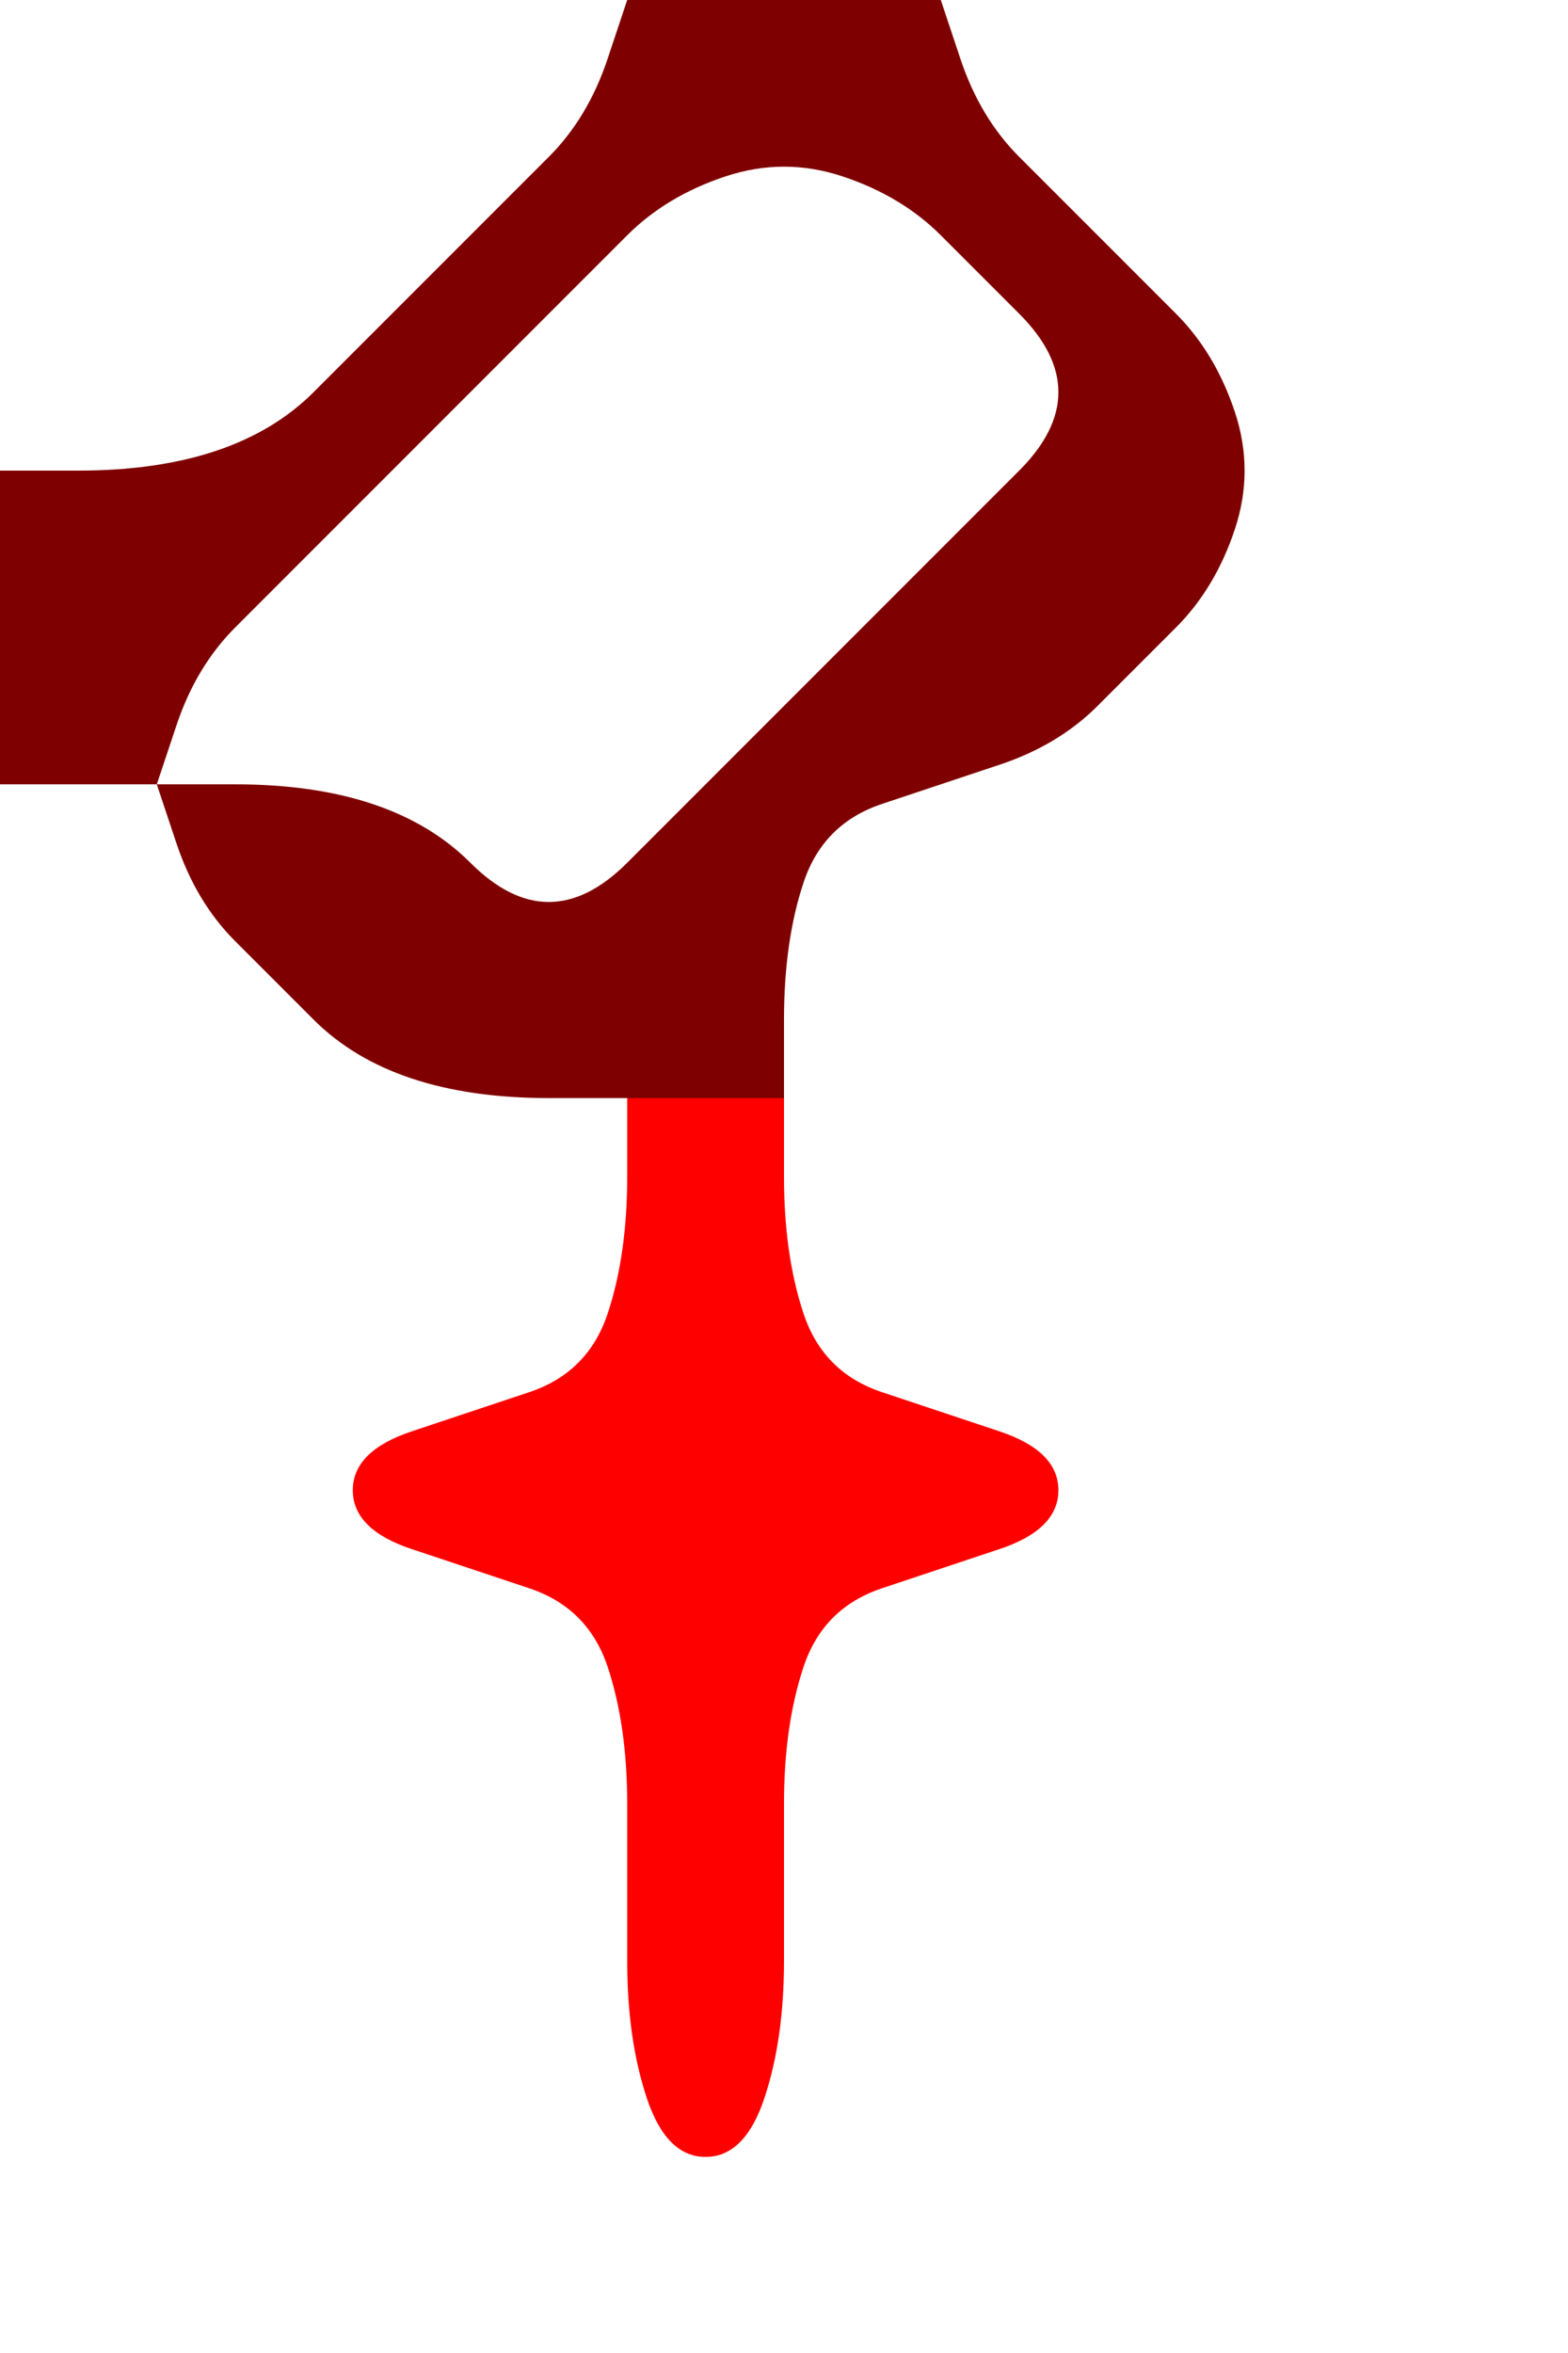 <?xml version="1.0" encoding="UTF-8" standalone="no"?>
<!-- Created with Inkscape (http://www.inkscape.org/) -->

<svg
   xmlns:dc="http://purl.org/dc/elements/1.1/"
   xmlns:cc="http://creativecommons.org/ns#"
   xmlns:rdf="http://www.w3.org/1999/02/22-rdf-syntax-ns#"
   xmlns:svg="http://www.w3.org/2000/svg"
   xmlns="http://www.w3.org/2000/svg"
   xmlns:sodipodi="http://sodipodi.sourceforge.net/DTD/sodipodi-0.dtd"
   xmlns:inkscape="http://www.inkscape.org/namespaces/inkscape"
   version="1.1"
   id="svg2"
   width="20"
   height="30"
   viewBox="0 0 20 30"
   sodipodi:docname="Cruciform.svg"
   inkscape:version="0.92.4 (5da689c313, 2019-01-14)">
  <defs
     id="defs6" />
  <sodipodi:namedview
     pagecolor="#ffffff"
     bordercolor="#666666"
     borderopacity="1"
     objecttolerance="10"
     gridtolerance="10"
     guidetolerance="10"
     inkscape:pageopacity="0"
     inkscape:pageshadow="2"
     inkscape:window-width="1920"
     inkscape:window-height="1001"
     id="namedview4"
     showgrid="false"
     inkscape:zoom="22.250293"
     inkscape:cx="0.94414335"
     inkscape:cy="16.313754"
     inkscape:window-x="-9"
     inkscape:window-y="-9"
     inkscape:window-maximized="1"
     inkscape:current-layer="svg2" />
  <g
     id="g650"
     transform="scale(2)">
    <path
       style="fill:#000000;fill-opacity:0"
       d="M 0,0.5 V 0 H 0.5 1 1.5 2 2.5 3 3.5 4 L 3.875,0.375 Q 3.75,0.75 3.5,1 3.25,1.25 3,1.5 2.75,1.75 2.5,2 2.25,2.25 2,2.5 1.75,2.75 1.375,2.875 1,3 0.5,3 H 0 V 2.5 2 1.5 1 0.5"
       id="path640"
       inkscape:connector-curvature="0" />
    <path
       style="fill:#7f0000;fill-opacity:1"
       d="M 3.875,0.375 4,0 H 4.5 5 5.5 6 L 6.125,0.375 Q 6.25,0.75 6.5,1 6.75,1.25 7,1.5 7.25,1.75 7.5,2 7.75,2.25 7.875,2.625 8,3 7.875,3.375 7.75,3.75 7.5,4 7.25,4.25 7,4.5 6.75,4.75 6.375,4.875 6,5 5.625,5.125 5.25,5.25 5.125,5.625 5,6 5,6.5 V 7 H 4.5 Q 4,7 3.5,7 3,7 2.625,6.875 2.25,6.75 2,6.5 1.75,6.25 1.5,6 1.25,5.75 1.125,5.375 L 1,5 H 0.5 0 V 4.5 4 3.5 3 H 0.5 Q 1,3 1.375,2.875 1.75,2.75 2,2.5 2.25,2.25 2.5,2 2.75,1.75 3,1.5 3.25,1.25 3.5,1 3.75,0.75 3.875,0.375 M 1.125,4.625 1,5 H 1.5 Q 2,5 2.375,5.125 2.75,5.25 3,5.5 3.25,5.75 3.5,5.75 3.75,5.75 4,5.5 4.25,5.25 4.5,5 4.75,4.75 5,4.5 5.25,4.25 5.5,4 5.75,3.75 6,3.5 6.25,3.25 6.5,3 6.75,2.75 6.75,2.5 6.75,2.25 6.5,2 6.25,1.75 6,1.5 5.75,1.25 5.375,1.125 5,1 4.625,1.125 4.25,1.25 4,1.5 3.75,1.75 3.5,2 3.25,2.25 3,2.5 2.75,2.75 2.5,3 2.25,3.25 2,3.5 1.75,3.75 1.5,4 1.25,4.25 1.125,4.625 M 5,7.125 V 7 6.625 6.25 6.5 Q 5,6.75 5,7 V 7.25 7.125"
       id="path642"
       inkscape:connector-curvature="0" />
    <path
       style="fill:#000000;fill-opacity:0"
       d="M 6.125,0.375 6,0 H 6.5 7 7.5 8 8.5 9 9.5 10 V 0.5 1 1.5 2 2.5 3 3.5 4 4.5 5 5.5 6 6.5 7 7.5 8 8.5 9 9.5 10 10.5 11 11.5 12 12.5 13 13.5 14 14.5 15 H 9.5 9 8.5 8 7.5 7 6.5 6 5.5 5 4.5 4 3.5 3 2.5 2 1.5 1 0.5 0 V 14.5 14 13.5 13 12.5 12 11.5 11 10.5 10 9.5 9 8.5 8 7.5 7 6.5 6 5.5 5 H 0.5 1 L 1.125,5.375 Q 1.25,5.75 1.5,6 1.75,6.25 2,6.5 2.25,6.75 2.625,6.875 3,7 3.5,7 H 4 V 7.5 Q 4,8 3.875,8.375 3.75,8.75 3.375,8.875 3,9 2.625,9.125 2.25,9.25 2.25,9.5 2.25,9.75 2.625,9.875 3,10 3.375,10.125 3.75,10.25 3.875,10.625 4,11 4,11.5 4,12 4,12.5 4,13 4.125,13.375 4.25,13.75 4.5,13.75 4.75,13.75 4.875,13.375 5,13 5,12.5 5,12 5,11.5 5,11 5.125,10.625 5.25,10.25 5.625,10.125 6,10 6.375,9.875 6.75,9.75 6.75,9.5 6.75,9.25 6.375,9.125 6,9 5.625,8.875 5.25,8.75 5.125,8.375 5,8 5,7.5 5,7 5,6.5 5,6 5.125,5.625 5.25,5.25 5.625,5.125 6,5 6.375,4.875 6.75,4.75 7,4.5 7.25,4.25 7.5,4 7.75,3.75 7.875,3.375 8,3 7.875,2.625 7.75,2.25 7.5,2 7.25,1.75 7,1.5 6.75,1.25 6.5,1 6.25,0.75 6.125,0.375 M 4.125,7 H 4 3.625 3.25 3.5 Q 3.75,7 4,7 H 4.25 4.125"
       id="path644"
       inkscape:connector-curvature="0" />
    <path
       style="fill:#000000;fill-opacity:0"
       d="M 4,1.5 Q 4.25,1.25 4.625,1.125 5,1 5.375,1.125 5.75,1.25 6,1.5 6.25,1.75 6.5,2 6.75,2.25 6.75,2.5 6.75,2.75 6.5,3 6.25,3.25 6,3.5 5.75,3.75 5.5,4 5.25,4.25 5,4.5 4.75,4.75 4.5,5 4.25,5.25 4,5.5 3.75,5.75 3.5,5.75 3.25,5.75 3,5.5 2.75,5.25 2.375,5.125 2,5 1.5,5 H 1 L 1.125,4.625 Q 1.25,4.25 1.5,4 1.75,3.75 2,3.5 2.25,3.25 2.5,3 2.75,2.75 3,2.5 3.25,2.25 3.5,2 3.75,1.75 4,1.5"
       id="path646"
       inkscape:connector-curvature="0" />
    <path
       style="fill:#ff0000;fill-opacity:1"
       d="M 4,7.5 V 7 H 4.5 5 V 7.5 Q 5,8 5.125,8.375 5.25,8.75 5.625,8.875 6,9 6.375,9.125 6.75,9.25 6.75,9.5 6.75,9.75 6.375,9.875 6,10 5.625,10.125 5.25,10.25 5.125,10.625 5,11 5,11.5 5,12 5,12.5 5,13 4.875,13.375 4.75,13.75 4.5,13.75 4.25,13.75 4.125,13.375 4,13 4,12.5 4,12 4,11.5 4,11 3.875,10.625 3.75,10.25 3.375,10.125 3,10 2.625,9.875 2.25,9.75 2.25,9.5 2.25,9.25 2.625,9.125 3,9 3.375,8.875 3.75,8.75 3.875,8.375 4,8 4,7.5 M 5,7.375 V 7 6.875 6.75 7 Q 5,7.25 5,7.5 V 7.75 7.375 M 4.375,7 H 4 3.875 3.75 4 Q 4.25,7 4.5,7 H 4.75 4.375"
       id="path648"
       inkscape:connector-curvature="0" />
  </g>
</svg>
